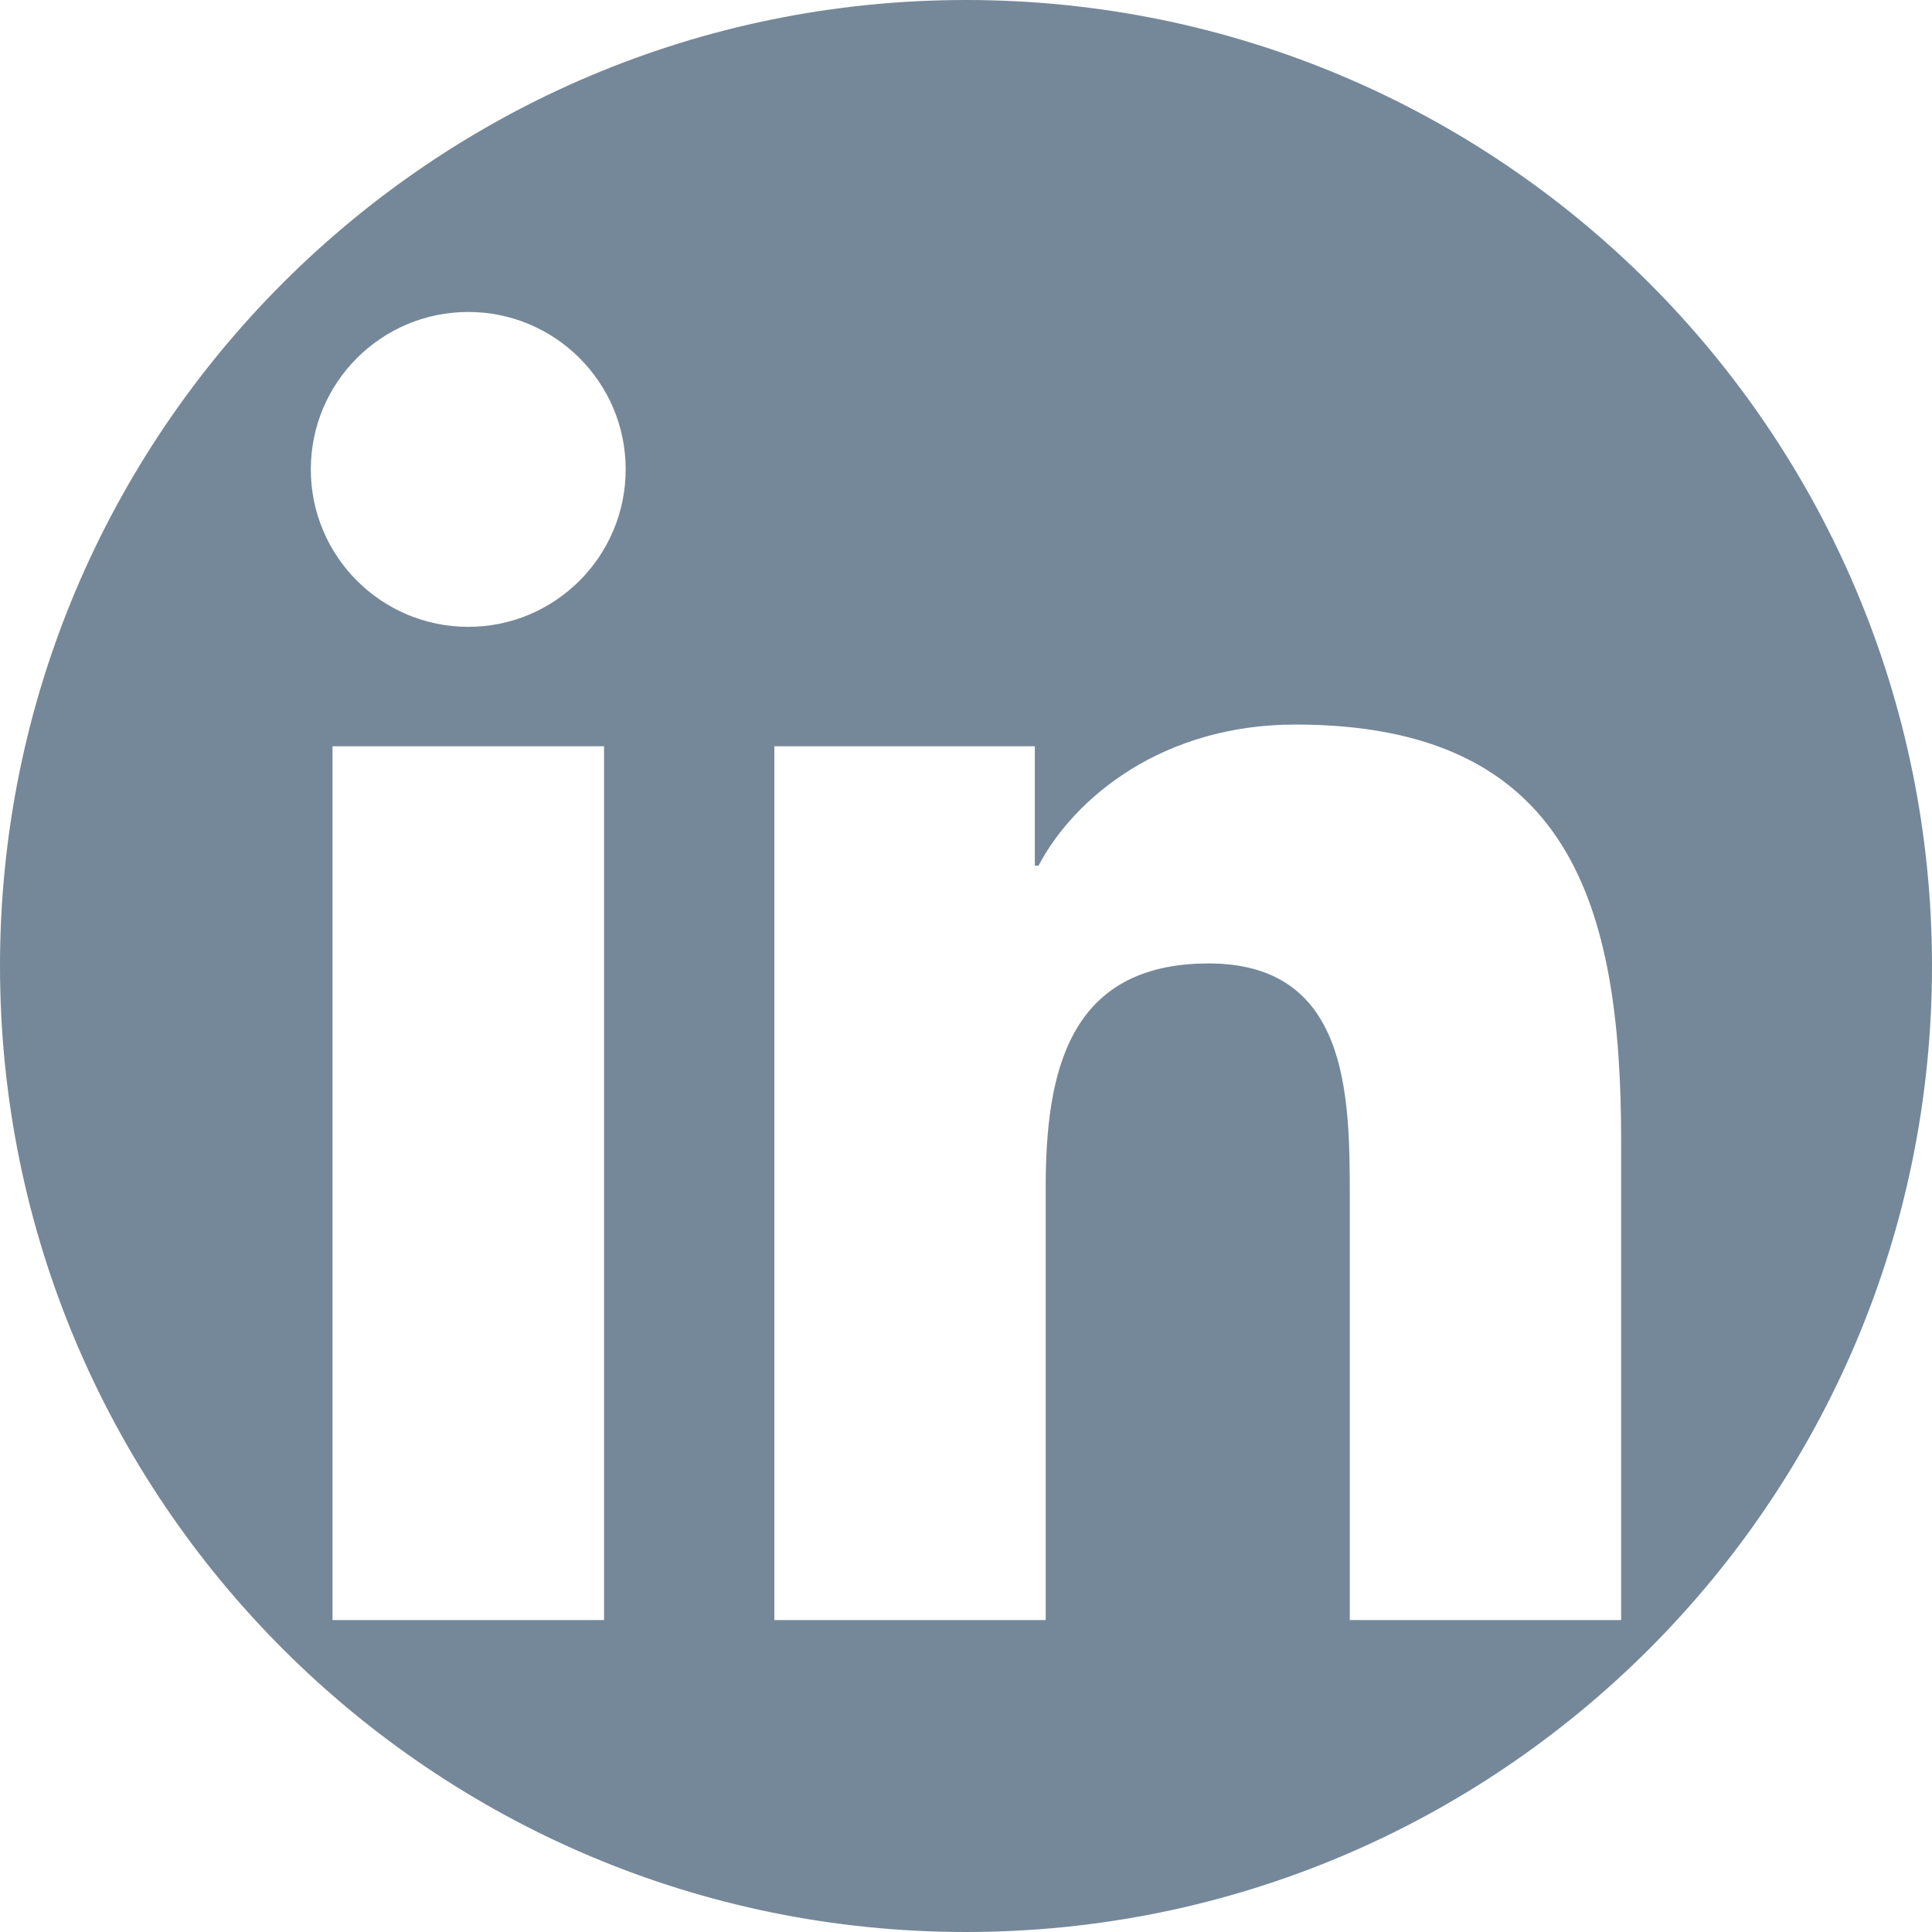 <svg width="40" height="40" viewBox="0 0 40 40" fill="none" xmlns="http://www.w3.org/2000/svg">
<path d="M20 0C8.954 0 0 8.954 0 20C0 31.046 8.954 40 20 40C31.046 40 40 31.046 40 20C40 8.954 31.046 0 20 0ZM12.506 33.541H6.884V15.451H12.506V33.541V33.541ZM9.696 12.978C7.894 12.978 6.435 11.517 6.435 9.717C6.436 7.919 7.894 6.459 9.696 6.459C11.493 6.459 12.954 7.919 12.954 9.717C12.954 11.518 11.493 12.978 9.696 12.978ZM33.564 33.541H27.946V24.744C27.946 22.645 27.907 19.947 25.024 19.947C22.1 19.947 21.65 22.232 21.65 24.592V33.541H16.032V15.451H21.425V17.923H21.501C22.252 16.5 24.085 15.001 26.82 15.001C32.514 15.001 33.564 18.748 33.564 23.619V33.541Z" fill="#758899"/>
</svg>
